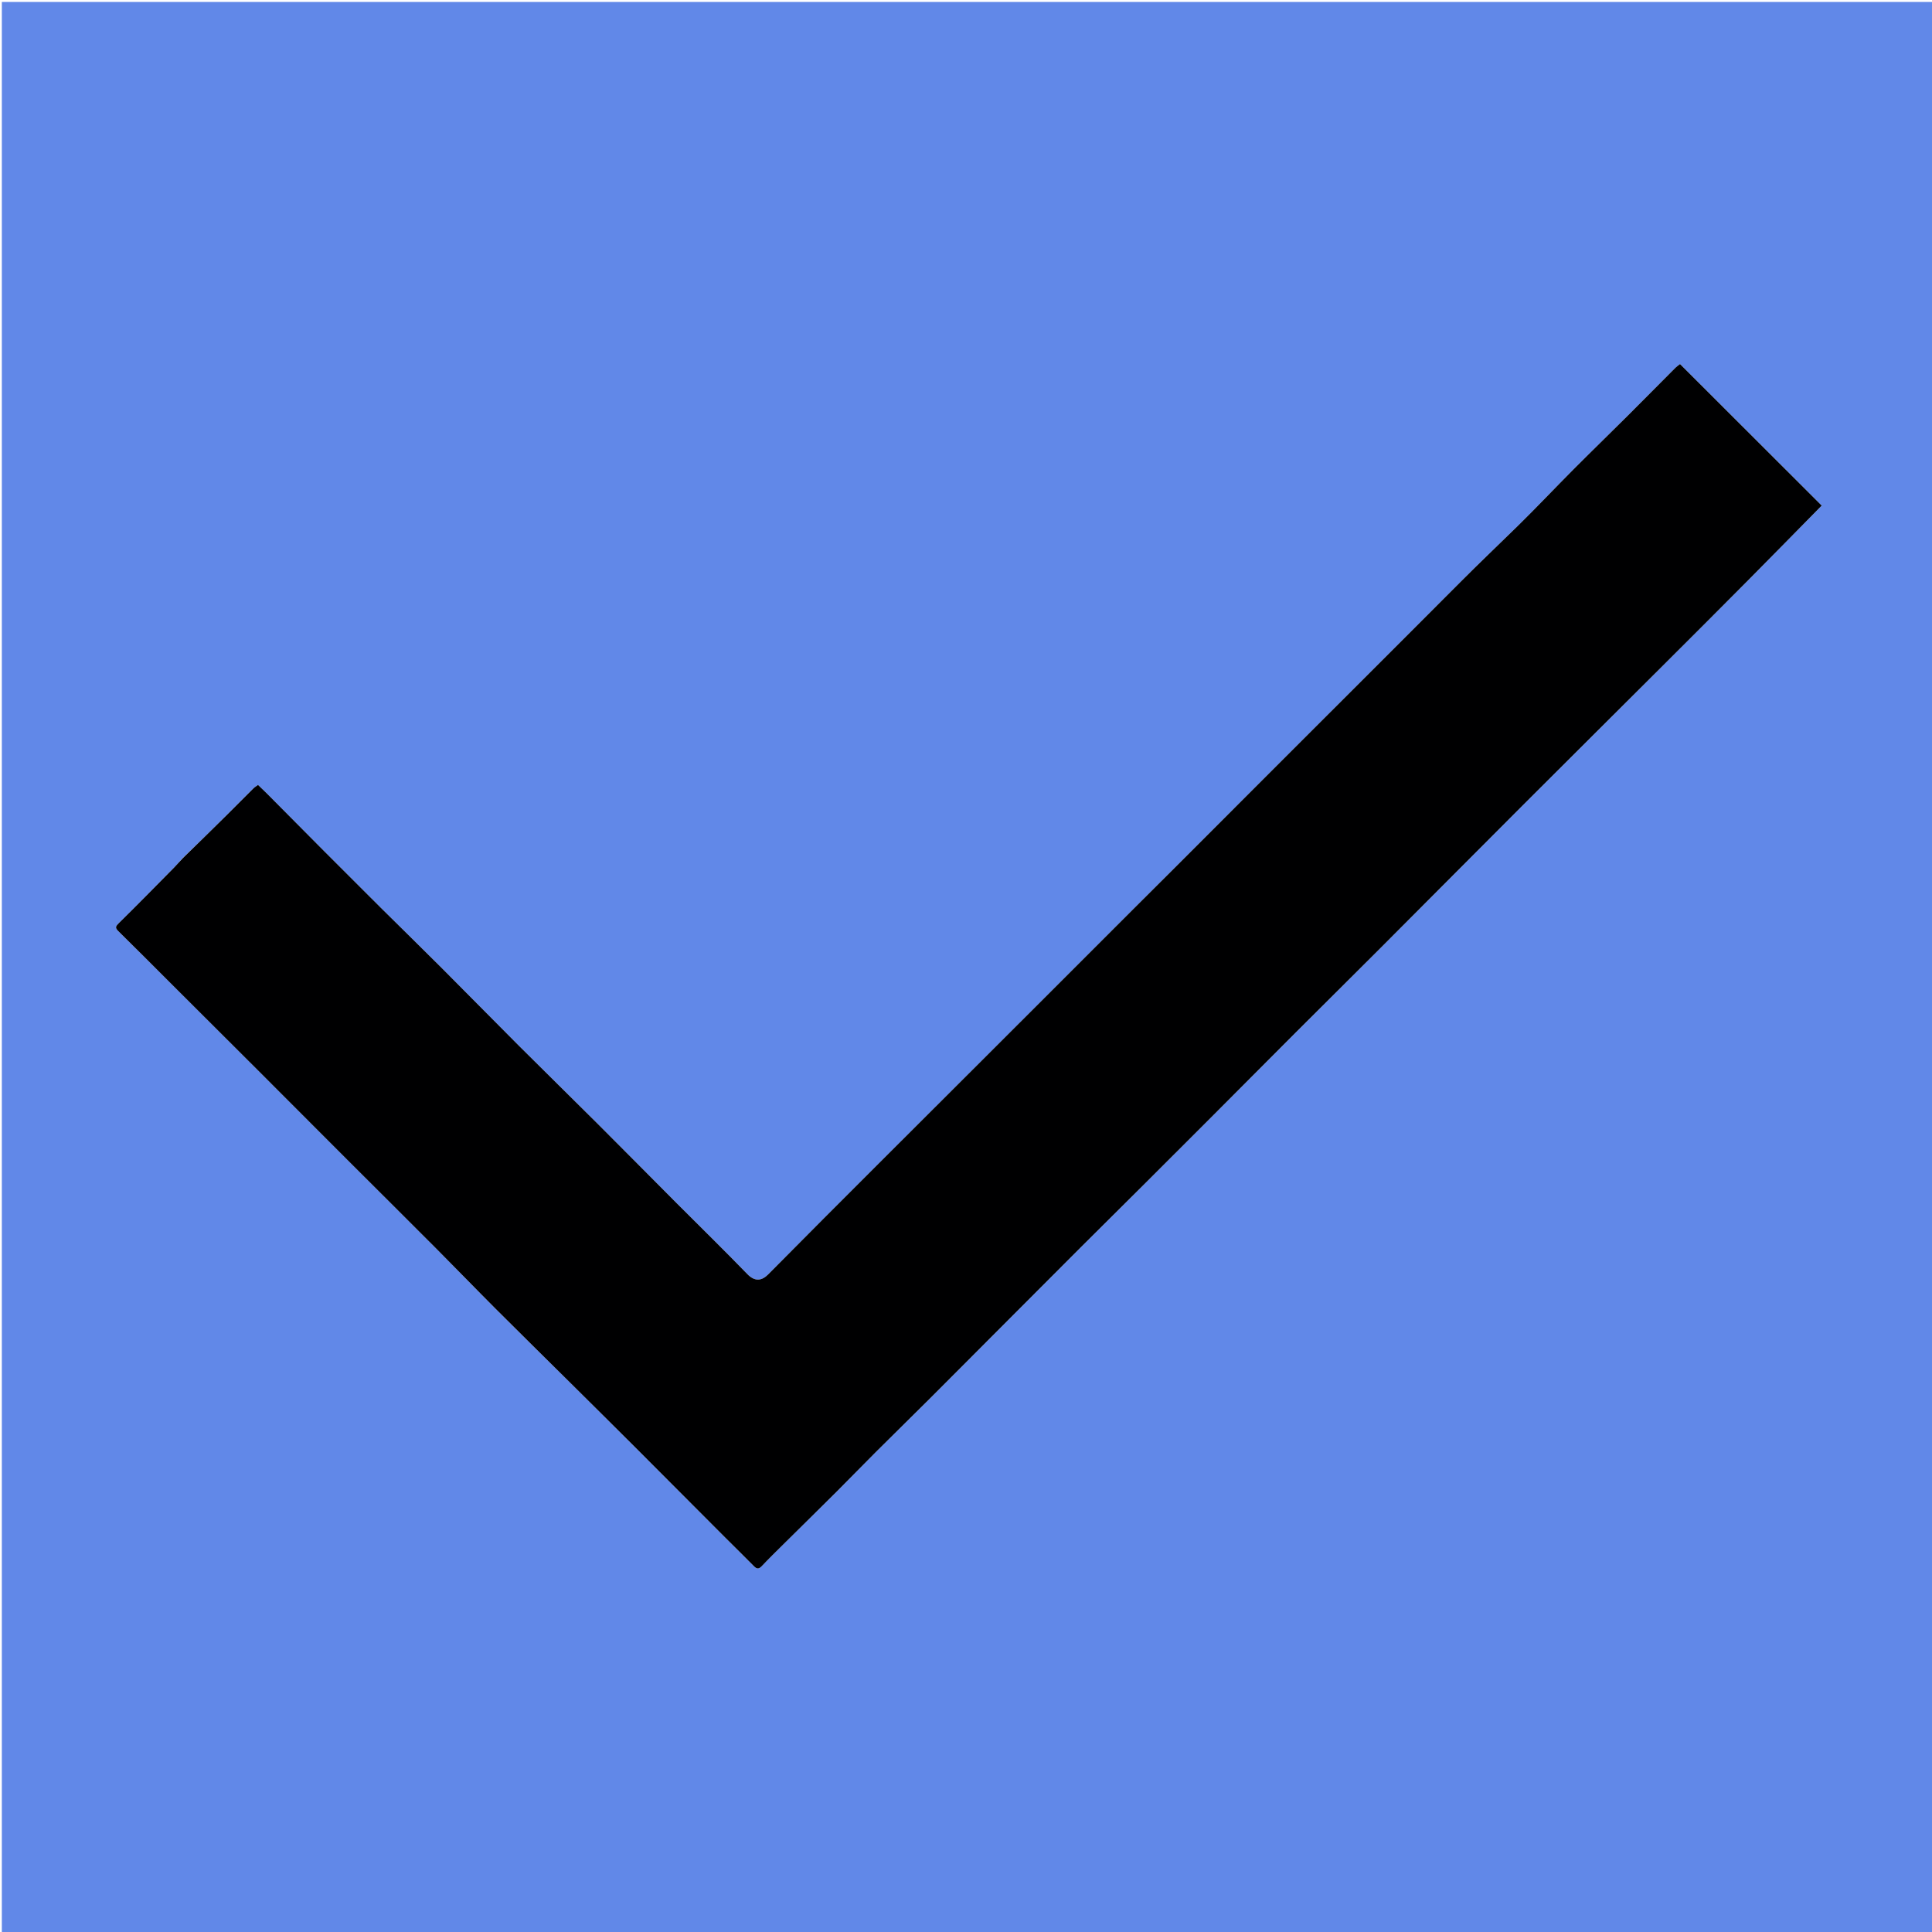 <svg version="1.1" id="Layer_1" xmlns="http://www.w3.org/2000/svg" xmlns:xlink="http://www.w3.org/1999/xlink" x="0px" y="0px"
	 width="100%" viewBox="0 0 2171 2171" enable-background="new 0 0 2171 2171" xml:space="preserve">
<path fill="#6188E8" opacity="1" stroke="none" 
	d="
M1044,2174 
	C696.04,2174 349.08,2174 2.06,2174 
	C2.06,1450.123 2.06,726.246 2.06,2.184 
	C725.794,2.184 1449.588,2.184 2173.691,2.184 
	C2173.691,726 2173.691,1450 2173.691,2174 
	C1797.578,2174 1421.289,2174 1044,2174 
M205.087,964.404 
	C201.891,967.956 198.83,971.642 195.477,975.039 
	C174.939,995.851 154.469,1016.734 133.624,1037.235 
	C130.028,1040.772 128.951,1042.408 132.952,1046.328 
	C152.055,1065.039 170.87,1084.044 189.799,1102.932 
	C223.034,1136.094 256.304,1169.22 289.509,1202.412 
	C322.939,1235.829 356.282,1269.333 389.712,1302.75 
	C422.917,1335.942 456.256,1368.999 489.398,1402.254 
	C511.951,1424.883 534.137,1447.88 556.721,1470.478 
	C584.573,1498.347 612.682,1525.96 640.656,1553.708 
	C664.923,1577.778 689.216,1601.823 713.39,1625.986 
	C747.134,1659.714 780.765,1693.553 814.472,1727.319 
	C825.343,1738.21 836.385,1748.933 847.164,1759.914 
	C850.456,1763.269 852.736,1763.344 856.047,1759.842 
	C863.986,1751.446 872.254,1743.357 880.466,1735.222 
	C900.343,1715.531 920.331,1695.952 940.145,1676.197 
	C954.793,1661.591 969.147,1646.692 983.791,1632.083 
	C1003.792,1612.129 1024.008,1592.39 1044.016,1572.444 
	C1067.471,1549.062 1090.797,1525.552 1114.188,1502.106 
	C1147.661,1468.552 1181.102,1434.966 1214.634,1401.47 
	C1239.639,1376.491 1264.796,1351.663 1289.829,1326.713 
	C1314.689,1301.936 1339.502,1277.112 1364.294,1252.266 
	C1394.829,1221.665 1425.271,1190.971 1455.845,1160.409 
	C1487.427,1128.839 1519.191,1097.451 1550.746,1065.854 
	C1604.09,1012.436 1657.259,958.843 1710.638,905.461 
	C1764.602,851.494 1818.757,797.719 1872.781,743.812 
	C1903.352,713.306 1933.904,682.78 1964.324,652.123 
	C1991.877,624.354 2019.239,596.396 2047.068,568.133 
	C1994.404,515.533 1941.132,462.326 1887.855,409.114 
	C1885.784,410.752 1884.116,411.821 1882.75,413.191 
	C1864.636,431.352 1846.635,449.627 1828.463,467.73 
	C1808.458,487.658 1788.177,507.311 1768.251,527.318 
	C1747.201,548.453 1726.745,570.187 1705.446,591.064 
	C1683.952,612.131 1662.121,632.857 1640.888,654.195 
	C1620.368,674.817 1599.792,695.382 1579.224,715.955 
	C1556.078,739.106 1532.914,762.237 1509.758,785.377 
	C1484.786,810.332 1459.804,835.276 1434.846,860.244 
	C1397.43,897.672 1360.04,935.127 1322.619,972.552 
	C1306.21,988.963 1289.738,1005.311 1273.323,1021.715 
	C1239.985,1055.032 1206.67,1088.372 1173.338,1121.695 
	C1149.938,1145.089 1126.531,1168.478 1103.117,1191.858 
	C1063.613,1231.305 1024.068,1270.712 984.6,1310.193 
	C944.066,1350.74 903.501,1391.256 863.208,1432.041 
	C856.383,1438.949 848.562,1440.767 839.806,1431.724 
	C813.598,1404.654 786.62,1378.332 760.01,1351.65 
	C730.37,1321.93 700.895,1292.045 671.182,1262.399 
	C641.894,1233.176 612.293,1204.268 583.024,1175.026 
	C554.01,1146.037 525.33,1116.715 496.334,1087.708 
	C473.694,1065.058 450.749,1042.712 428.024,1020.145 
	C406.853,999.122 385.758,978.021 364.695,956.888 
	C343.278,935.399 321.951,913.821 300.56,892.305 
	C297.144,888.869 293.602,885.559 289.921,882 
	C287.781,883.612 286.089,884.607 284.74,885.947 
	C274.953,895.67 265.29,905.517 255.485,915.22 
	C239.149,931.385 222.736,947.471 205.087,964.404 
z"/>
<path fill="#000001" opacity="1" stroke="none" 
	d="
M205.721,963.997 
	C222.736,947.471 239.149,931.385 255.485,915.22 
	C265.29,905.517 274.953,895.67 284.74,885.947 
	C286.089,884.607 287.781,883.612 289.921,882 
	C293.602,885.559 297.144,888.869 300.56,892.305 
	C321.951,913.821 343.278,935.399 364.695,956.888 
	C385.758,978.021 406.853,999.122 428.024,1020.145 
	C450.749,1042.712 473.694,1065.058 496.334,1087.708 
	C525.33,1116.715 554.01,1146.037 583.024,1175.026 
	C612.293,1204.268 641.894,1233.176 671.182,1262.399 
	C700.895,1292.045 730.37,1321.93 760.01,1351.65 
	C786.62,1378.332 813.598,1404.654 839.806,1431.724 
	C848.562,1440.767 856.383,1438.949 863.208,1432.041 
	C903.501,1391.256 944.066,1350.74 984.6,1310.193 
	C1024.068,1270.712 1063.613,1231.305 1103.117,1191.858 
	C1126.531,1168.478 1149.938,1145.089 1173.338,1121.695 
	C1206.67,1088.372 1239.985,1055.032 1273.323,1021.715 
	C1289.738,1005.311 1306.21,988.963 1322.619,972.552 
	C1360.04,935.127 1397.43,897.672 1434.846,860.244 
	C1459.804,835.276 1484.786,810.332 1509.758,785.377 
	C1532.914,762.237 1556.078,739.106 1579.224,715.955 
	C1599.792,695.382 1620.368,674.817 1640.888,654.195 
	C1662.121,632.857 1683.952,612.131 1705.446,591.064 
	C1726.745,570.187 1747.201,548.453 1768.251,527.318 
	C1788.177,507.311 1808.458,487.658 1828.463,467.73 
	C1846.635,449.627 1864.636,431.352 1882.75,413.191 
	C1884.116,411.821 1885.784,410.752 1887.855,409.114 
	C1941.132,462.326 1994.404,515.533 2047.068,568.133 
	C2019.239,596.396 1991.877,624.354 1964.324,652.123 
	C1933.904,682.78 1903.352,713.306 1872.781,743.812 
	C1818.757,797.719 1764.602,851.494 1710.638,905.461 
	C1657.259,958.843 1604.09,1012.436 1550.746,1065.854 
	C1519.191,1097.451 1487.427,1128.839 1455.845,1160.409 
	C1425.271,1190.971 1394.829,1221.665 1364.294,1252.266 
	C1339.502,1277.112 1314.689,1301.936 1289.829,1326.713 
	C1264.796,1351.663 1239.639,1376.491 1214.634,1401.47 
	C1181.102,1434.966 1147.661,1468.552 1114.188,1502.106 
	C1090.797,1525.552 1067.471,1549.062 1044.016,1572.444 
	C1024.008,1592.39 1003.792,1612.129 983.791,1632.083 
	C969.147,1646.692 954.793,1661.591 940.145,1676.197 
	C920.331,1695.952 900.343,1715.531 880.466,1735.222 
	C872.254,1743.357 863.986,1751.446 856.047,1759.842 
	C852.736,1763.344 850.456,1763.269 847.164,1759.914 
	C836.385,1748.933 825.343,1738.21 814.472,1727.319 
	C780.765,1693.553 747.134,1659.714 713.39,1625.986 
	C689.216,1601.823 664.923,1577.778 640.656,1553.708 
	C612.682,1525.96 584.573,1498.347 556.721,1470.478 
	C534.137,1447.88 511.951,1424.883 489.398,1402.254 
	C456.256,1368.999 422.917,1335.942 389.712,1302.75 
	C356.282,1269.333 322.939,1235.829 289.509,1202.412 
	C256.304,1169.22 223.034,1136.094 189.799,1102.932 
	C170.87,1084.044 152.055,1065.039 132.952,1046.328 
	C128.951,1042.408 130.028,1040.772 133.624,1037.235 
	C154.469,1016.734 174.939,995.851 195.477,975.039 
	C198.83,971.642 201.891,967.956 205.721,963.997 
z"/>
</svg>